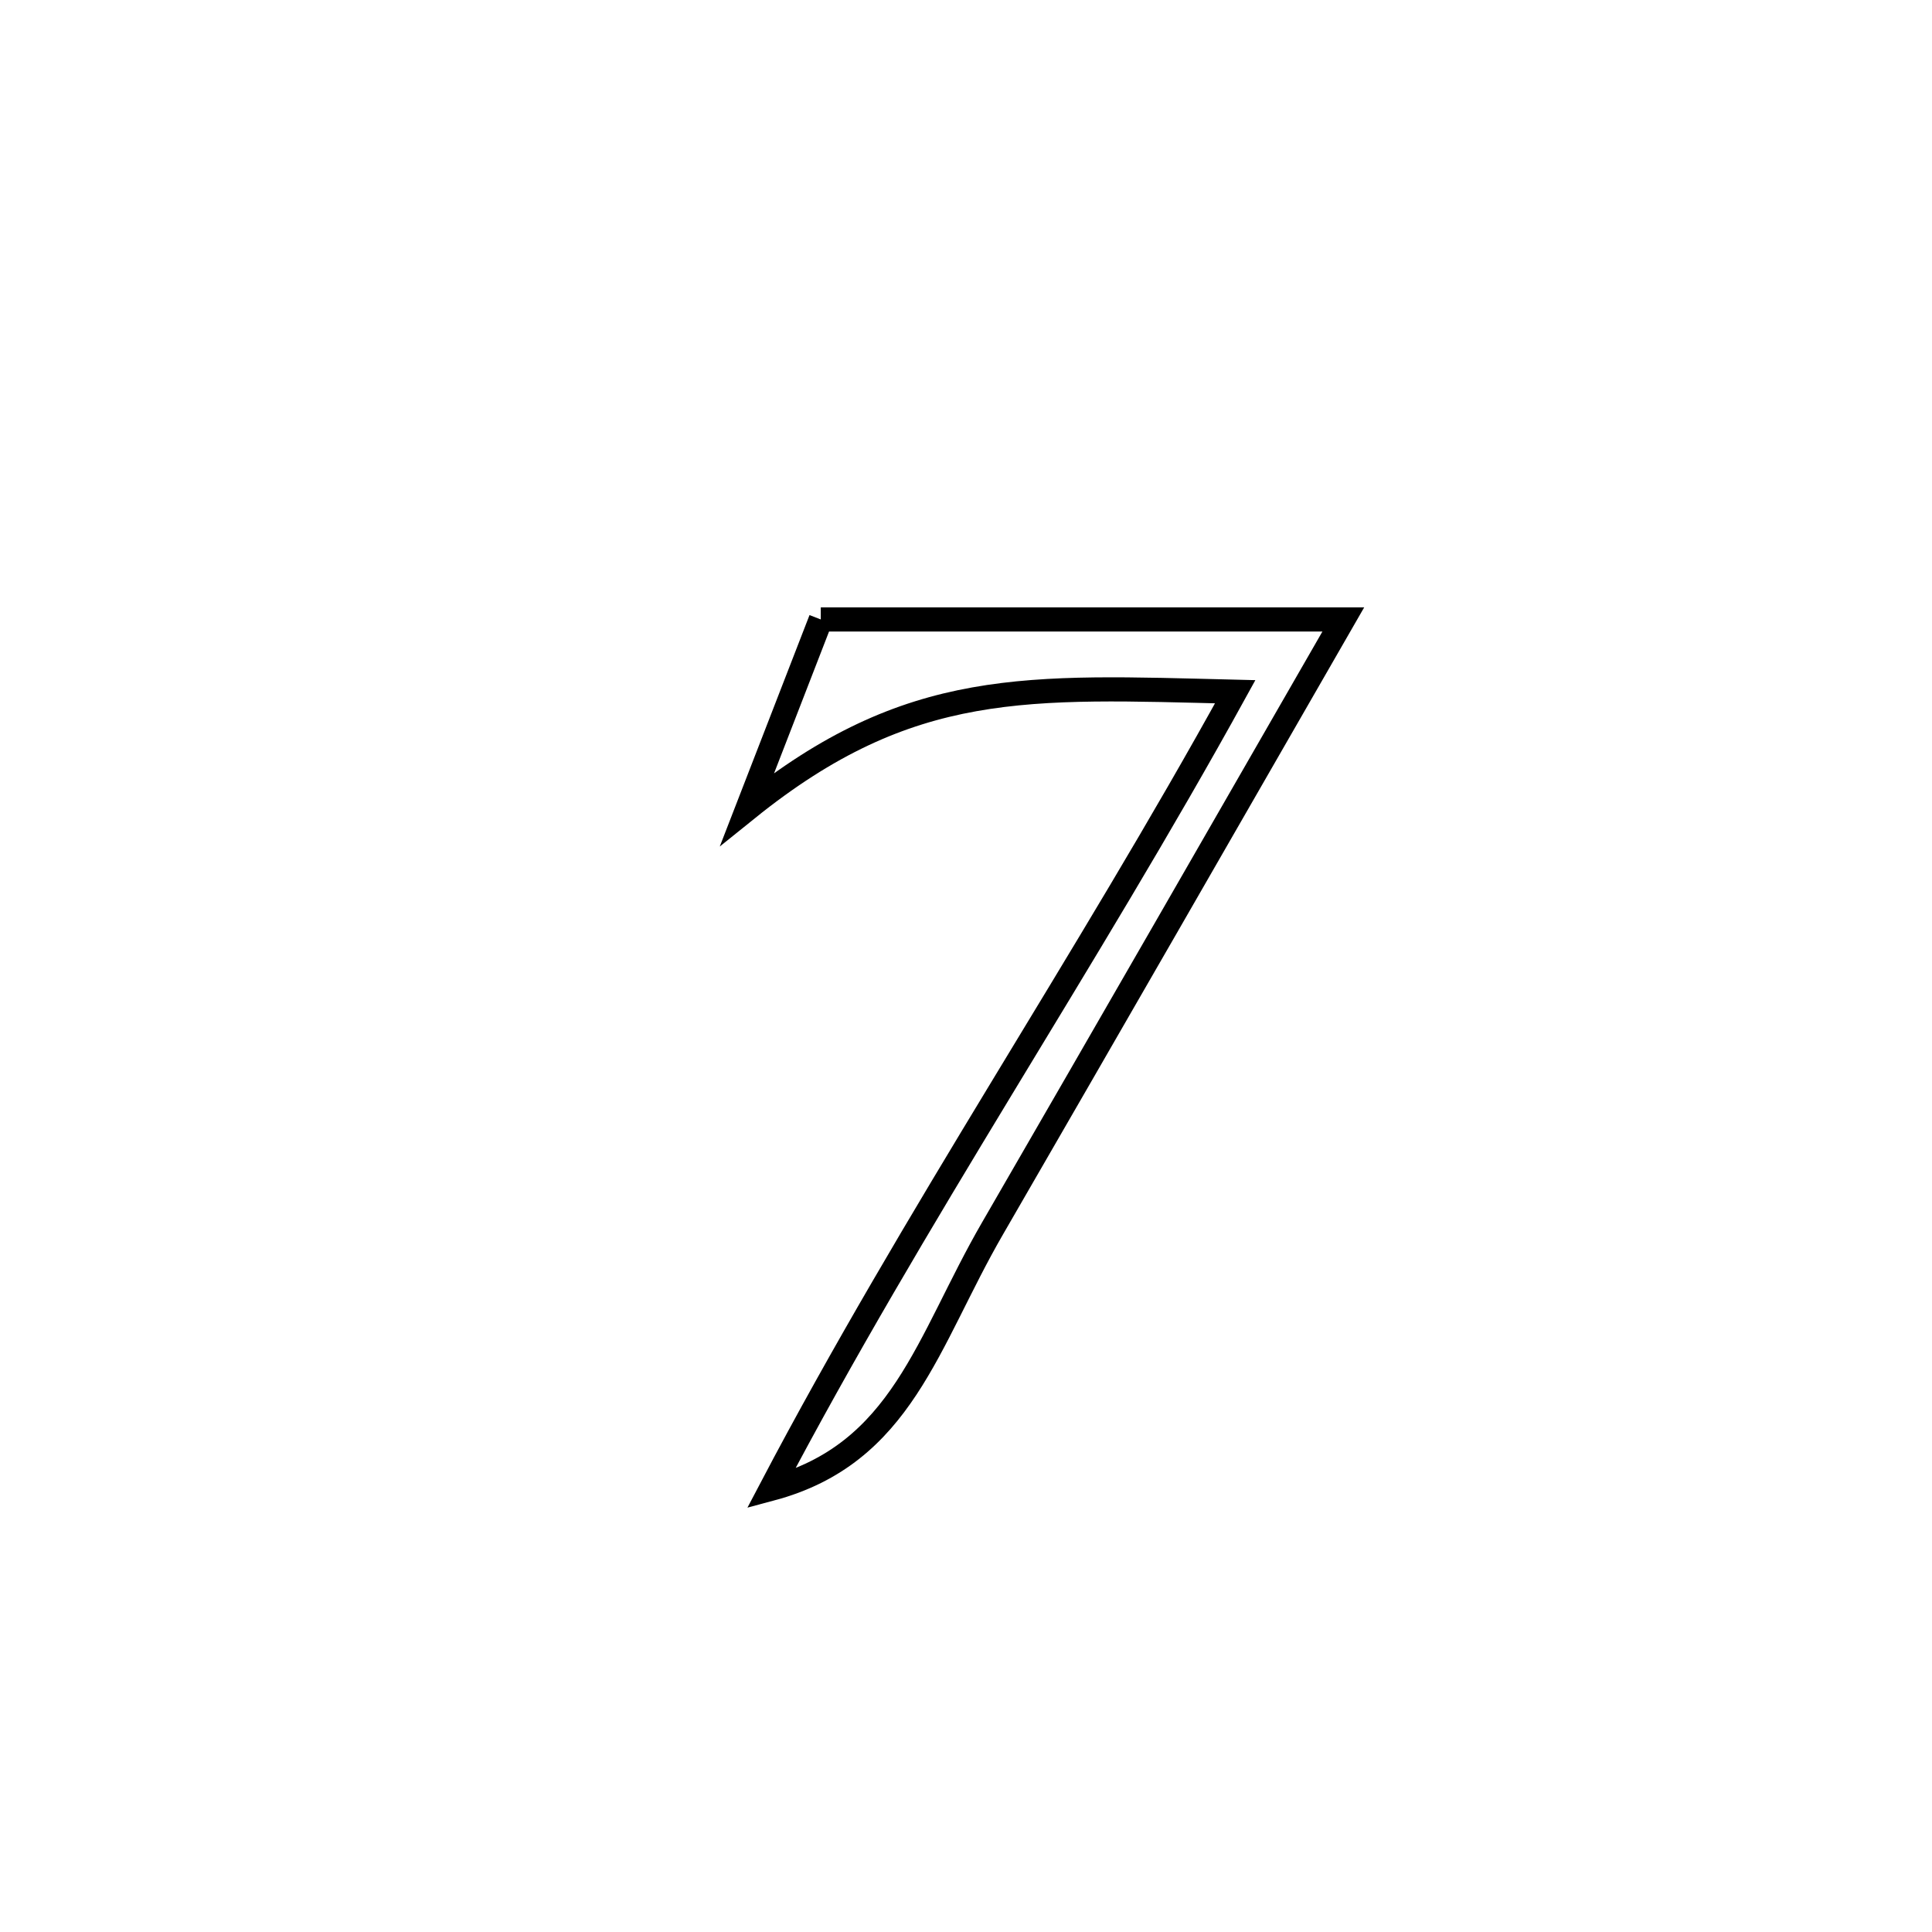 <svg xmlns="http://www.w3.org/2000/svg" viewBox="0.0 0.0 24.0 24.0" height="200px" width="200px"><path fill="none" stroke="black" stroke-width=".3" stroke-opacity="1.0"  filling="0" d="M10.196 7.695 L10.196 7.695 C12.36 7.695 14.523 7.695 16.687 7.695 L16.687 7.695 C15.961 8.956 15.237 10.217 14.511 11.478 C13.785 12.739 13.058 14 12.33 15.259 C11.513 16.67 11.211 18.058 9.577 18.495 L9.577 18.495 C10.467 16.801 11.447 15.163 12.436 13.53 C13.425 11.897 14.422 10.268 15.344 8.593 L15.344 8.593 C12.765 8.53 11.302 8.422 9.284 10.047 L9.284 10.047 C9.634 9.145 9.847 8.595 10.196 7.695 L10.196 7.695"></path></svg>